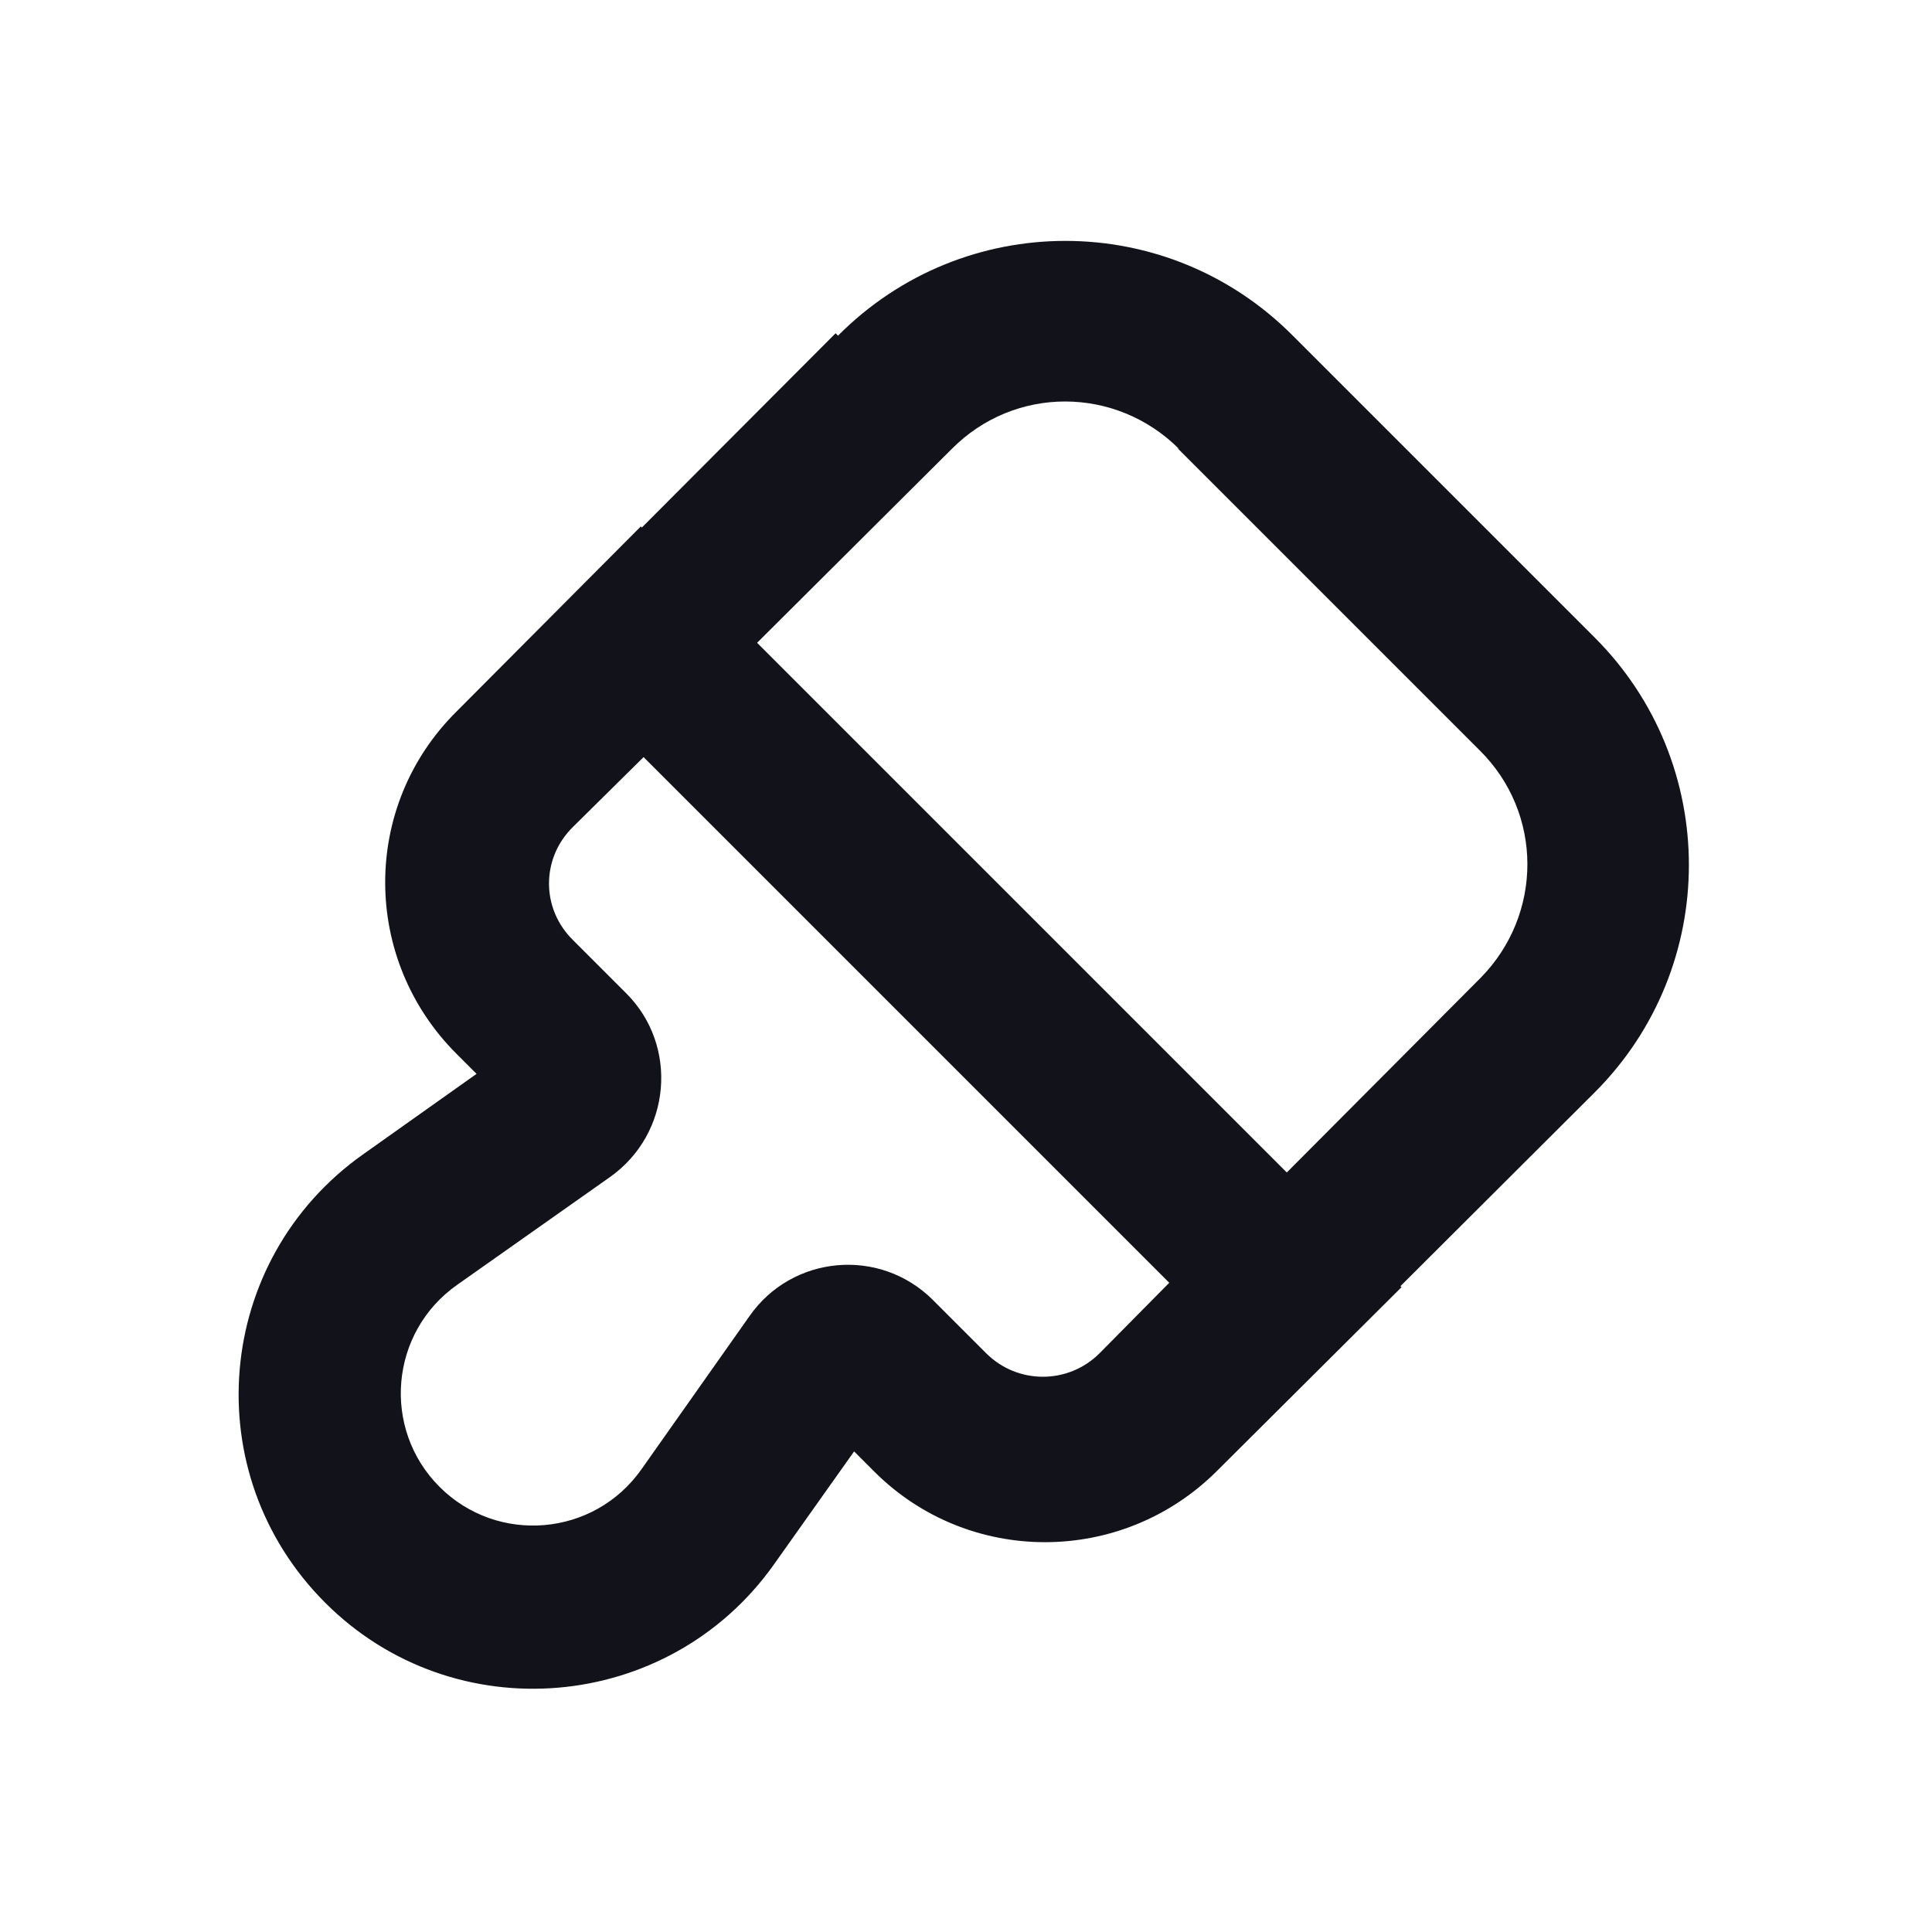 <svg viewBox="0 0 24 24" xmlns="http://www.w3.org/2000/svg"><g><g fill="#12131A" fill-rule="evenodd"><path d="M8 6.58l9.41 9.41 -2.3 2.29c-1.18 1.17-3.08 1.17-4.25 0l-.25-.25 -1 1.41c-1.31 1.84-3.97 2.07-5.57.47 -1.61-1.61-1.38-4.26.47-5.57l1.41-1 -.25-.25c-1.18-1.18-1.18-3.08 0-4.25l2.29-2.3ZM8 9.4l-.88.87c-.4.39-.4 1.02 0 1.41l.66.66c.65.65.56 1.74-.2 2.28l-1.9 1.34c-.84.59-.94 1.79-.22 2.51 .72.72 1.92.62 2.51-.22l1.34-1.9c.53-.76 1.62-.86 2.28-.2l.66.66c.39.39 1.02.39 1.41 0l.87-.88 -6.59-6.59Z"/><path d="M10.41 4.17c1.56-1.57 4.09-1.57 5.65 0l3.75 3.75c1.56 1.56 1.56 4.09 0 5.65l-3.83 3.82 -9.42-9.42 3.82-3.83Zm4.24 1.41c-.79-.79-2.05-.79-2.83 0L9.4 7.99l6.58 6.58 2.41-2.42c.78-.79.78-2.05-.01-2.83l-3.76-3.76Z"/></g></g></svg>